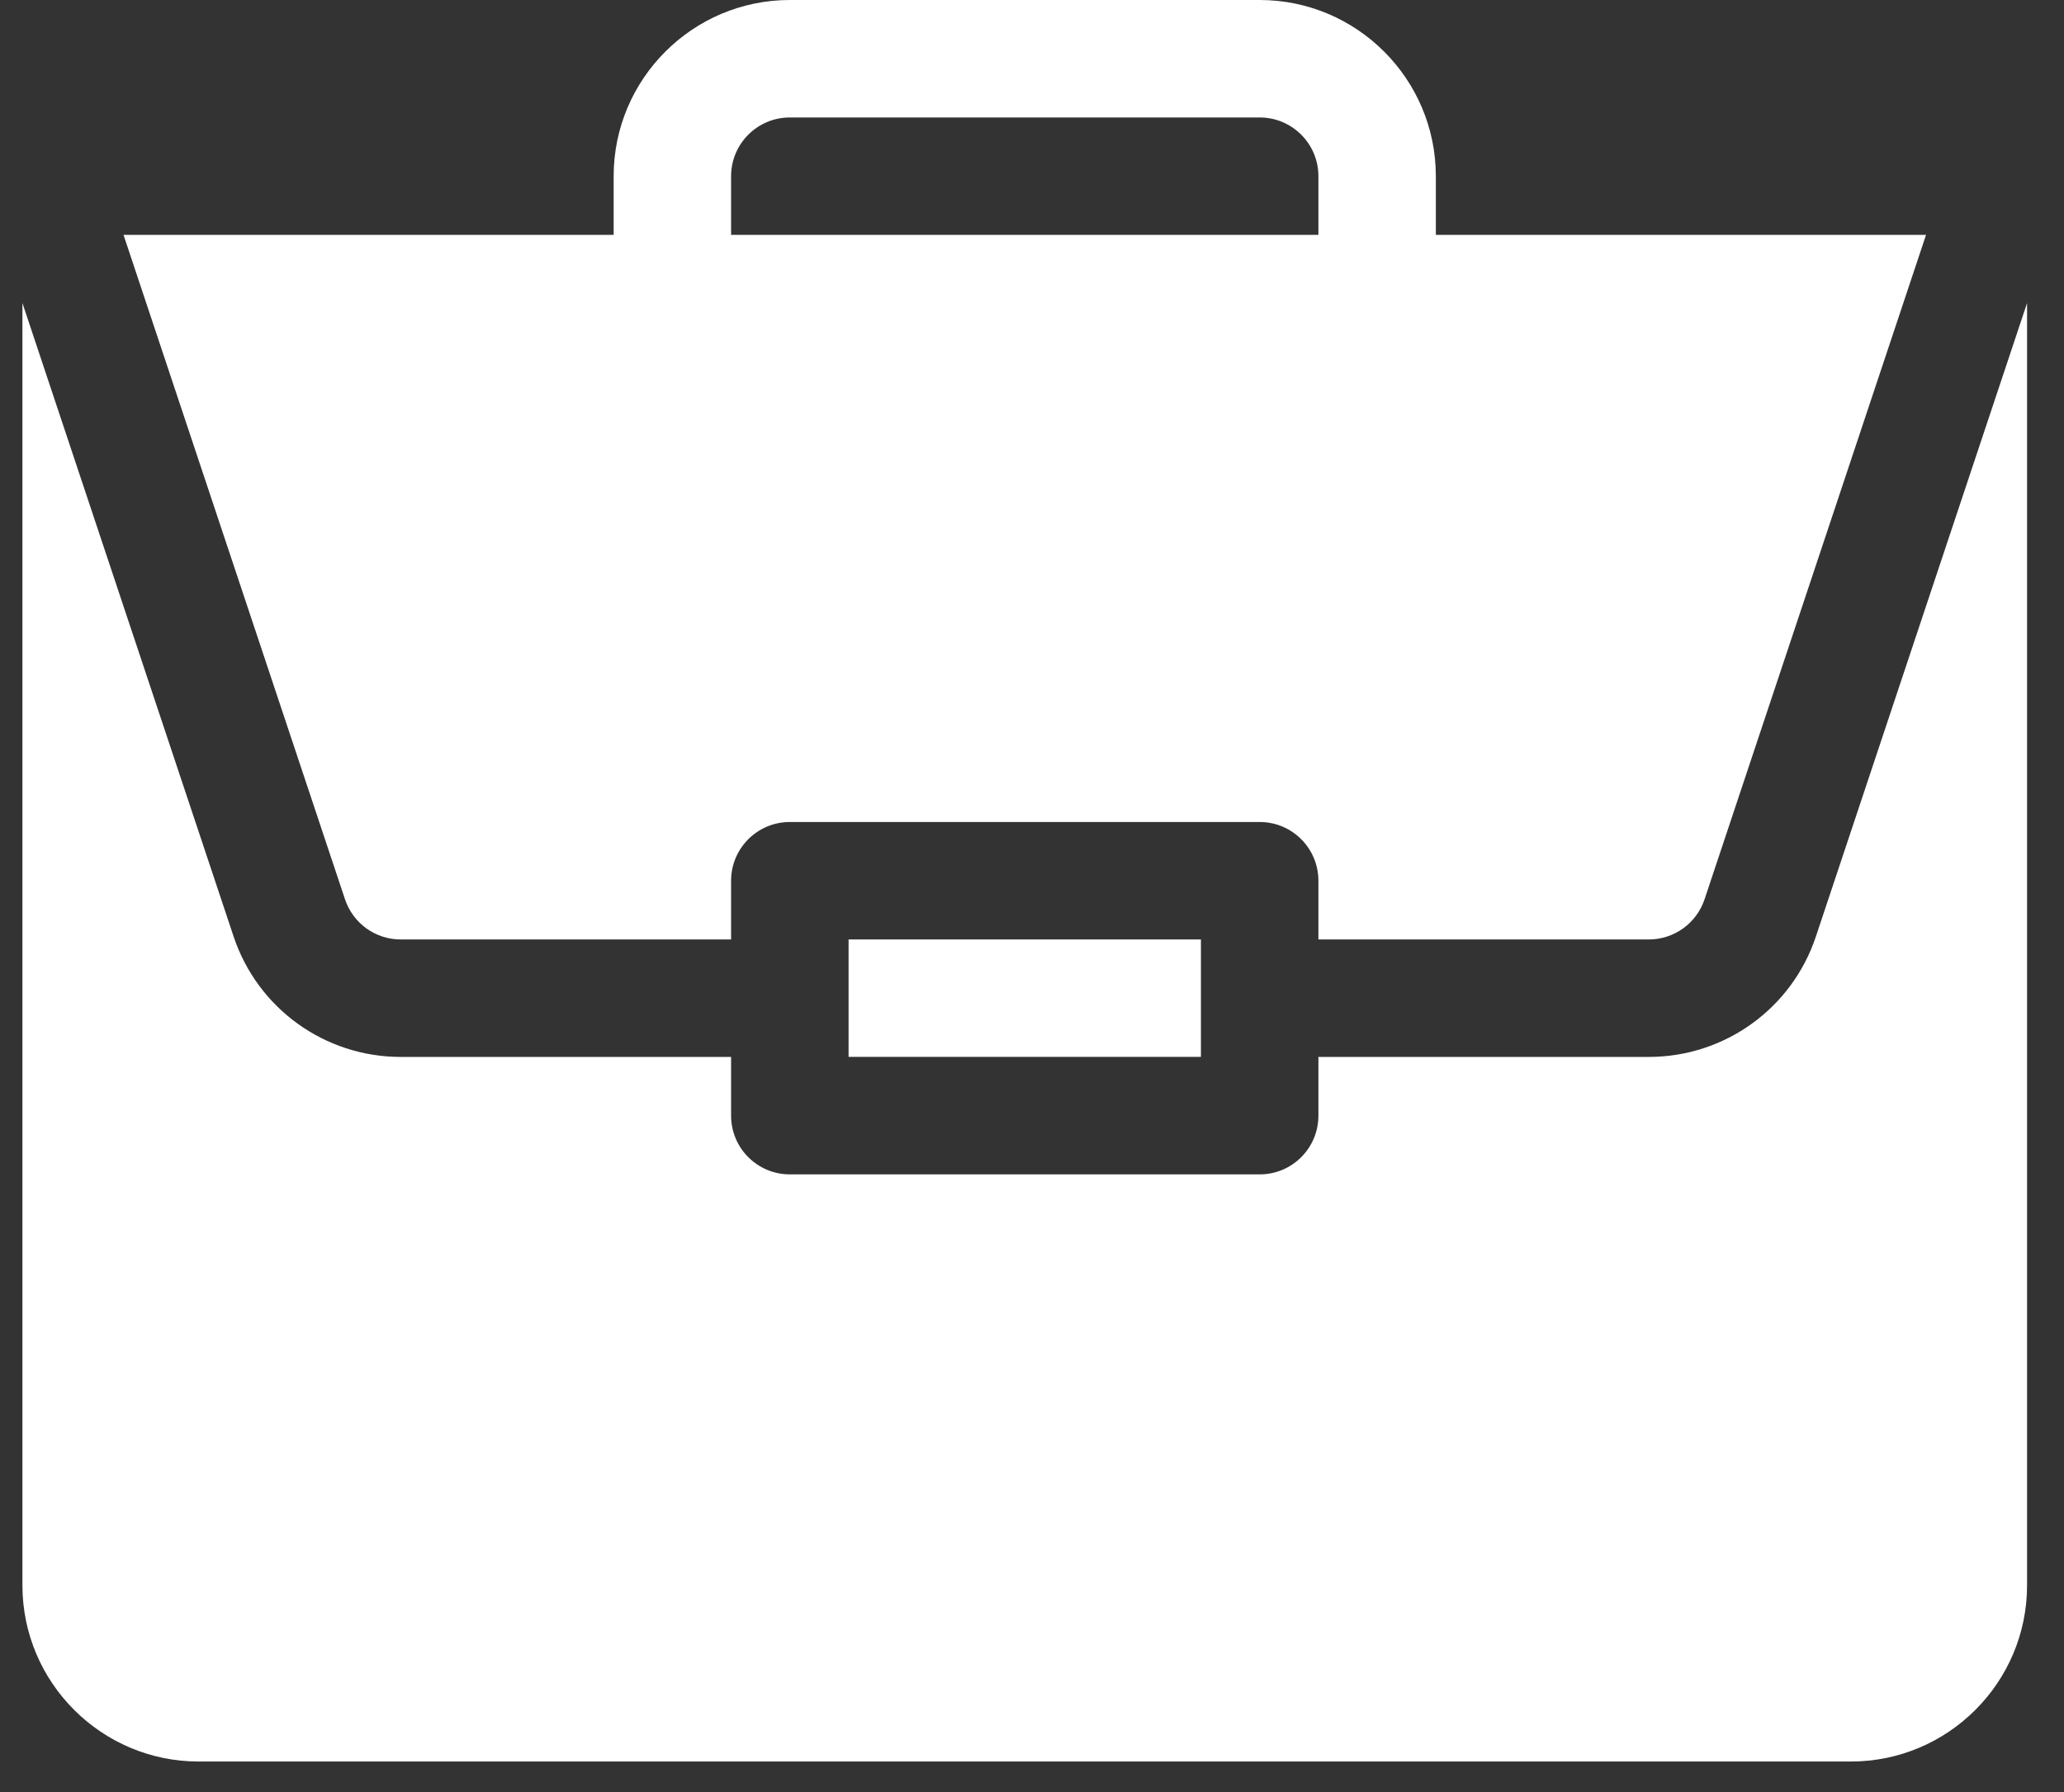 <svg width="38" height="33" viewBox="0 0 38 33" fill="none" xmlns="http://www.w3.org/2000/svg">
<rect x="0" y="0" width="38" height="33" fill="#333333" stroke="none"/>
<path d="M15.623 17.3H22.11V19.462H15.623V17.3Z" fill="white"/>
<path d="M30.355 19.463H24.273V20.544C24.273 21.142 23.789 21.626 23.192 21.626H14.542C13.944 21.626 13.46 21.142 13.46 20.544V19.463H7.378C5.98 19.463 4.744 18.572 4.301 17.246L0.413 5.581V29.194C0.413 30.983 1.869 32.438 3.657 32.438H34.076C35.865 32.438 37.32 30.983 37.32 29.194V5.581L33.432 17.246C32.99 18.572 31.753 19.463 30.355 19.463Z" fill="white"/>
<path d="M23.192 0H14.542C12.753 0 11.298 1.455 11.298 3.244V4.325H2.274L6.352 16.561C6.5 17.003 6.912 17.3 7.378 17.3H13.46V16.219C13.46 15.621 13.944 15.137 14.542 15.137H23.192C23.789 15.137 24.273 15.621 24.273 16.219V17.3H30.355C30.821 17.3 31.234 17.003 31.382 16.561L35.46 4.325H26.435V3.244C26.435 1.455 24.98 0 23.192 0ZM13.46 4.325V3.244C13.46 2.647 13.945 2.163 14.542 2.163H23.192C23.788 2.163 24.273 2.647 24.273 3.244V4.325H13.46Z" fill="white"/>
</svg>
